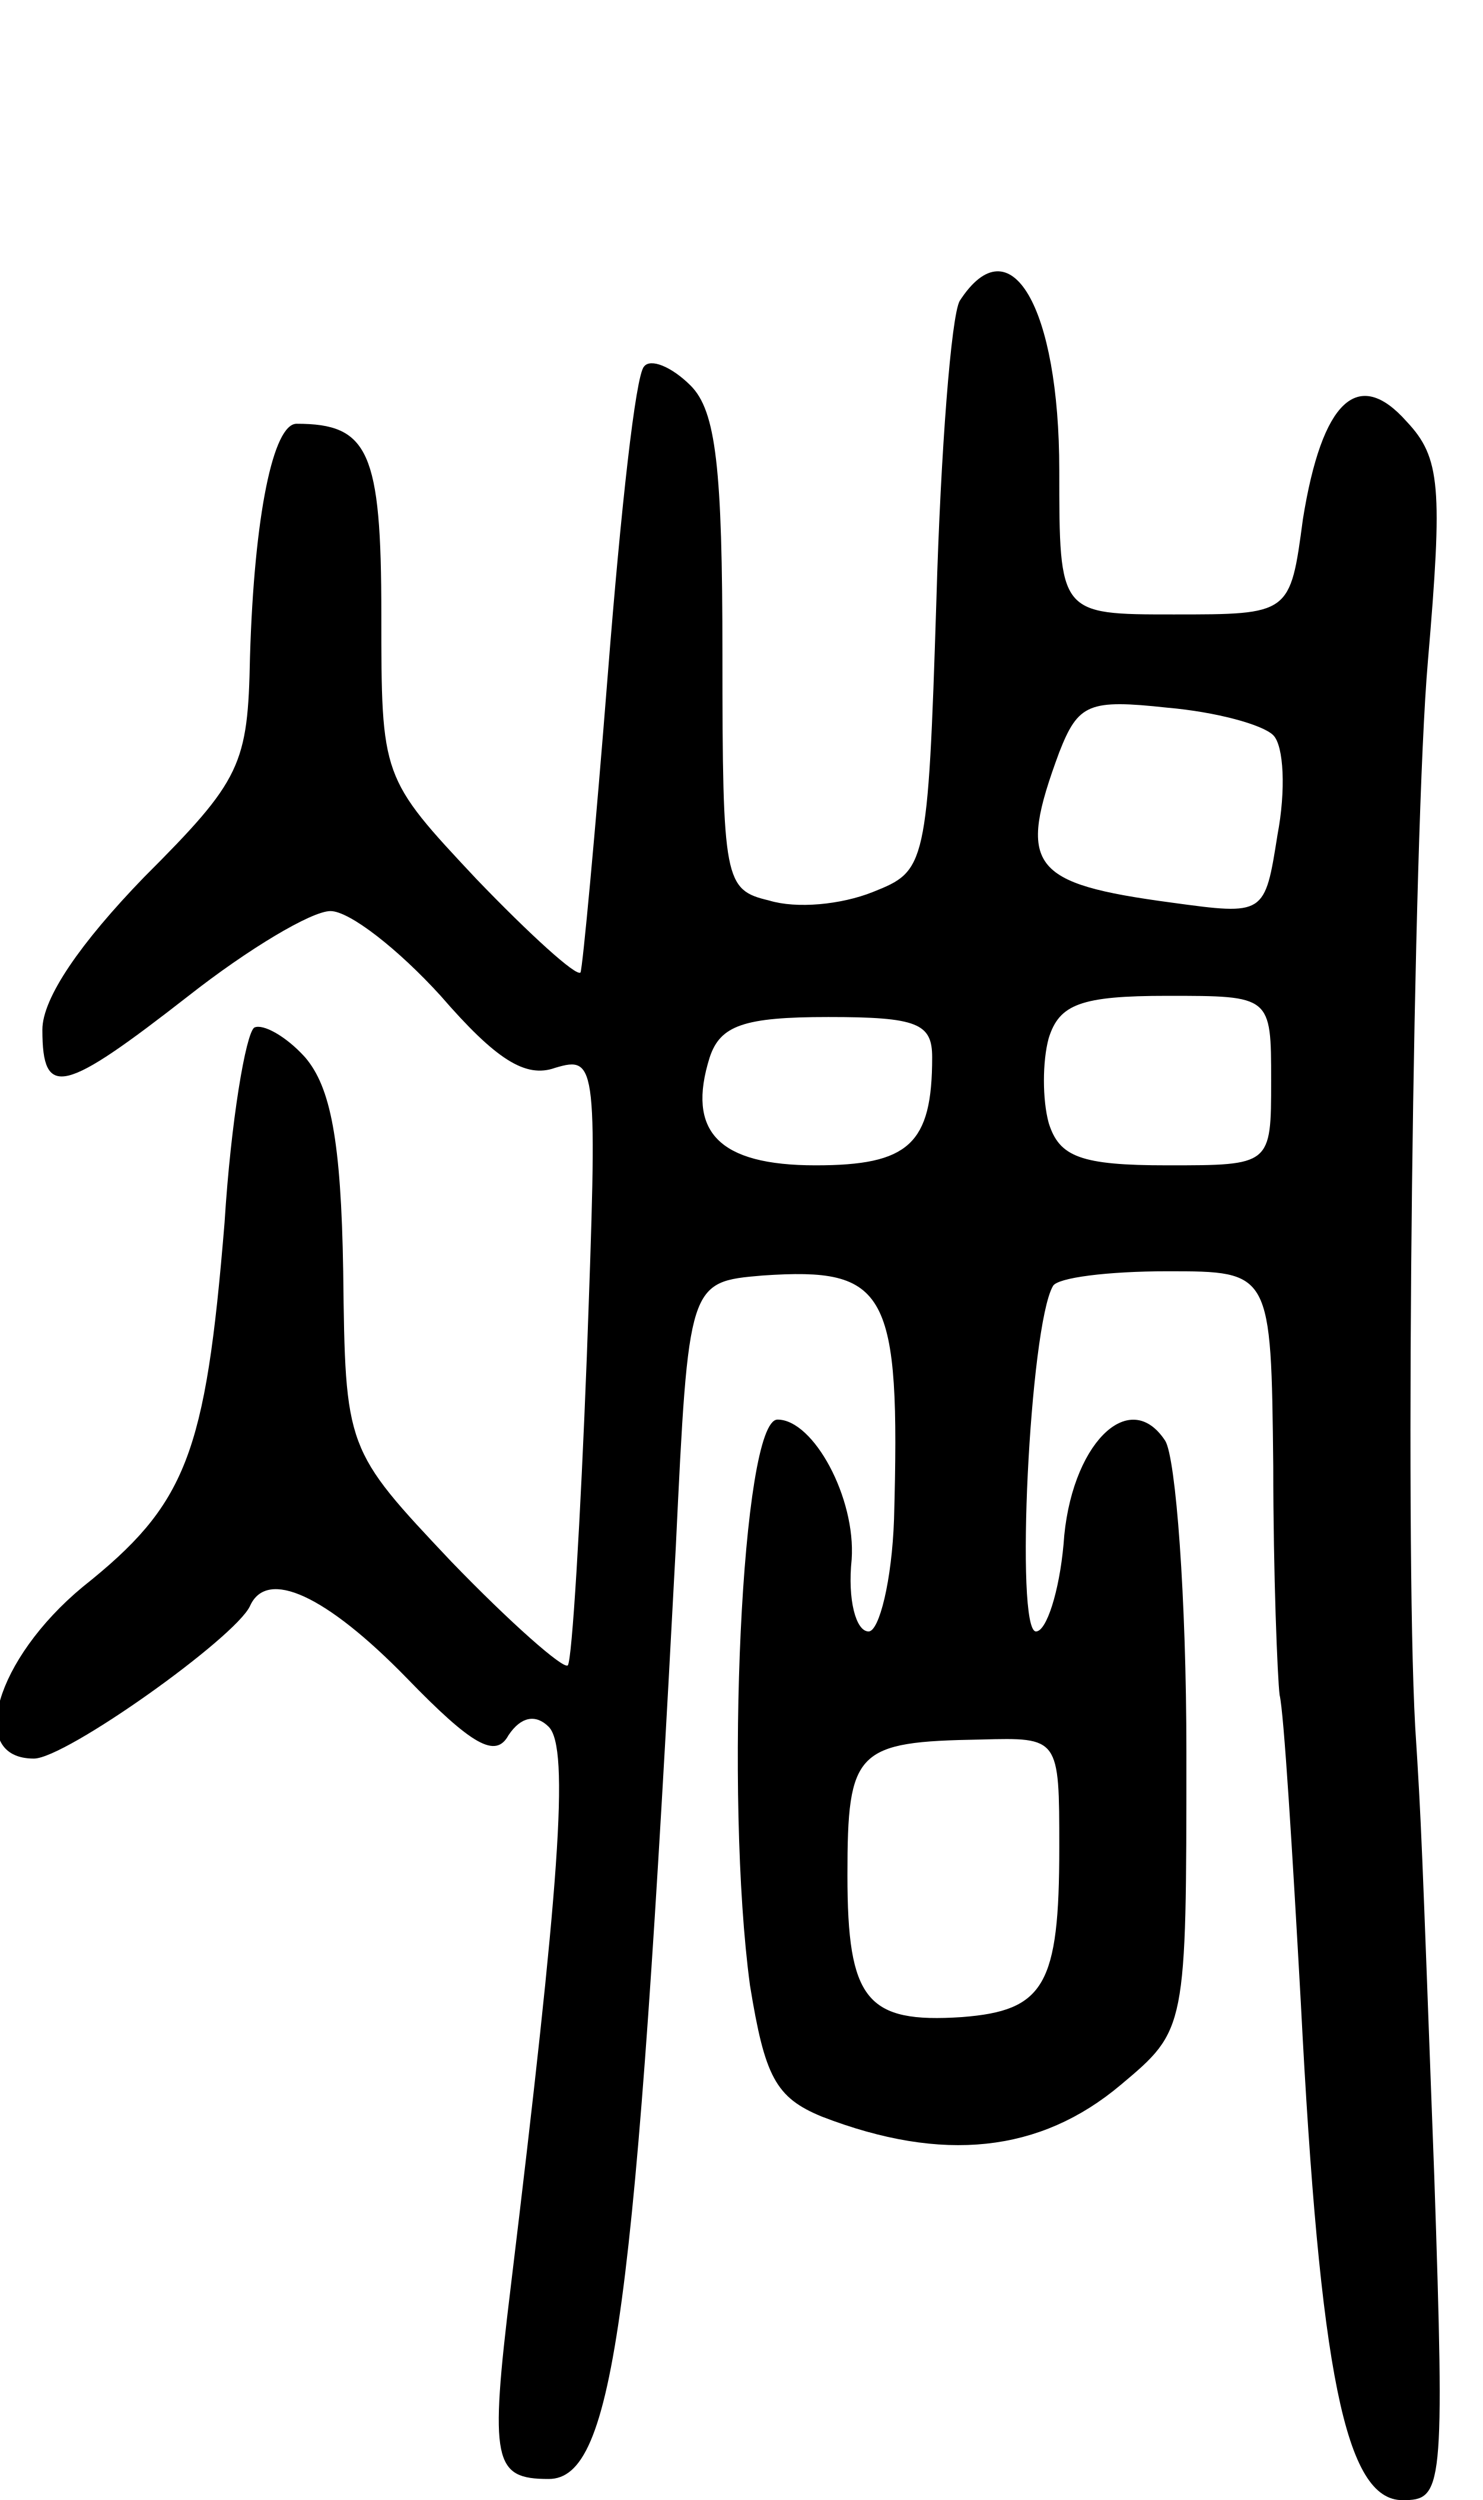 <svg version="1.0" xmlns="http://www.w3.org/2000/svg"
 width="70pt" height="118pt" viewBox="0 0 70 118"
 preserveAspectRatio="xMidYMid meet">
<g transform="translate(0,118) scale(0.1,-0.1)"
fill="#000000" stroke="none">
<path d="M453 1038 c-4 -7 -9 -71 -11 -141 -4 -127 -5 -128 -30 -138 -15 -6
-36 -8 -49 -4 -21 5 -22 9 -22 116 0 88 -3 115 -15 127 -9 9 -19 13 -22 9 -4
-4 -11 -68 -17 -144 -6 -76 -12 -140 -13 -142 -2 -2 -24 18 -49 44 -45 48 -45
48 -45 125 0 77 -6 90 -40 90 -11 0 -20 -43 -22 -110 -1 -51 -4 -58 -50 -104
-30 -31 -48 -57 -48 -72 0 -33 10 -30 69 16 28 22 58 40 67 40 9 0 32 -18 52
-40 26 -30 40 -39 54 -34 20 6 20 2 15 -136 -3 -78 -7 -144 -9 -146 -2 -2 -27
20 -55 49 -50 53 -50 53 -51 137 -1 62 -6 87 -18 101 -9 10 -20 16 -24 14 -4
-3 -11 -44 -14 -92 -9 -110 -18 -133 -67 -172 -41 -34 -55 -81 -23 -81 15 0
95 57 102 72 8 18 36 5 74 -34 31 -32 42 -38 48 -27 6 9 13 10 19 4 10 -10 5
-75 -18 -265 -10 -82 -8 -90 18 -90 31 0 41 79 60 440 6 125 6 125 41 128 59
4 65 -7 62 -115 -1 -29 -7 -53 -12 -53 -6 0 -10 15 -8 34 2 29 -18 66 -35 66
-17 0 -25 -178 -13 -267 7 -43 12 -53 34 -62 57 -22 103 -17 141 15 31 26 31
26 31 157 0 73 -5 139 -10 147 -17 26 -45 -2 -48 -49 -2 -22 -8 -41 -13 -41
-10 0 -3 144 8 163 2 4 26 7 54 7 49 0 49 0 50 -92 0 -51 2 -100 3 -108 2 -8
6 -73 10 -145 9 -175 21 -235 48 -235 19 0 20 4 15 153 -6 161 -6 165 -9 212
-5 90 -1 423 6 503 7 82 6 96 -10 113 -23 26 -40 10 -49 -46 -6 -45 -6 -45
-61 -45 -54 0 -54 0 -54 68 0 77 -23 117 -47 80z m148 -205 c5 -5 6 -26 2 -47
-6 -38 -6 -38 -50 -32 -67 9 -73 17 -53 71 9 23 14 25 51 21 23 -2 45 -8 50
-13z m-1 -163 c0 -40 0 -40 -49 -40 -41 0 -51 4 -56 20 -3 11 -3 29 0 40 5 16
15 20 56 20 49 0 49 0 49 -40z m-160 11 c0 -41 -11 -51 -55 -51 -46 0 -61 16
-50 51 5 15 16 19 56 19 42 0 49 -3 49 -19z m60 -373 c0 -65 -7 -77 -46 -80
-45 -3 -54 8 -54 67 0 59 4 63 63 64 37 1 37 1 37 -51z"/>
</g>
</svg>

